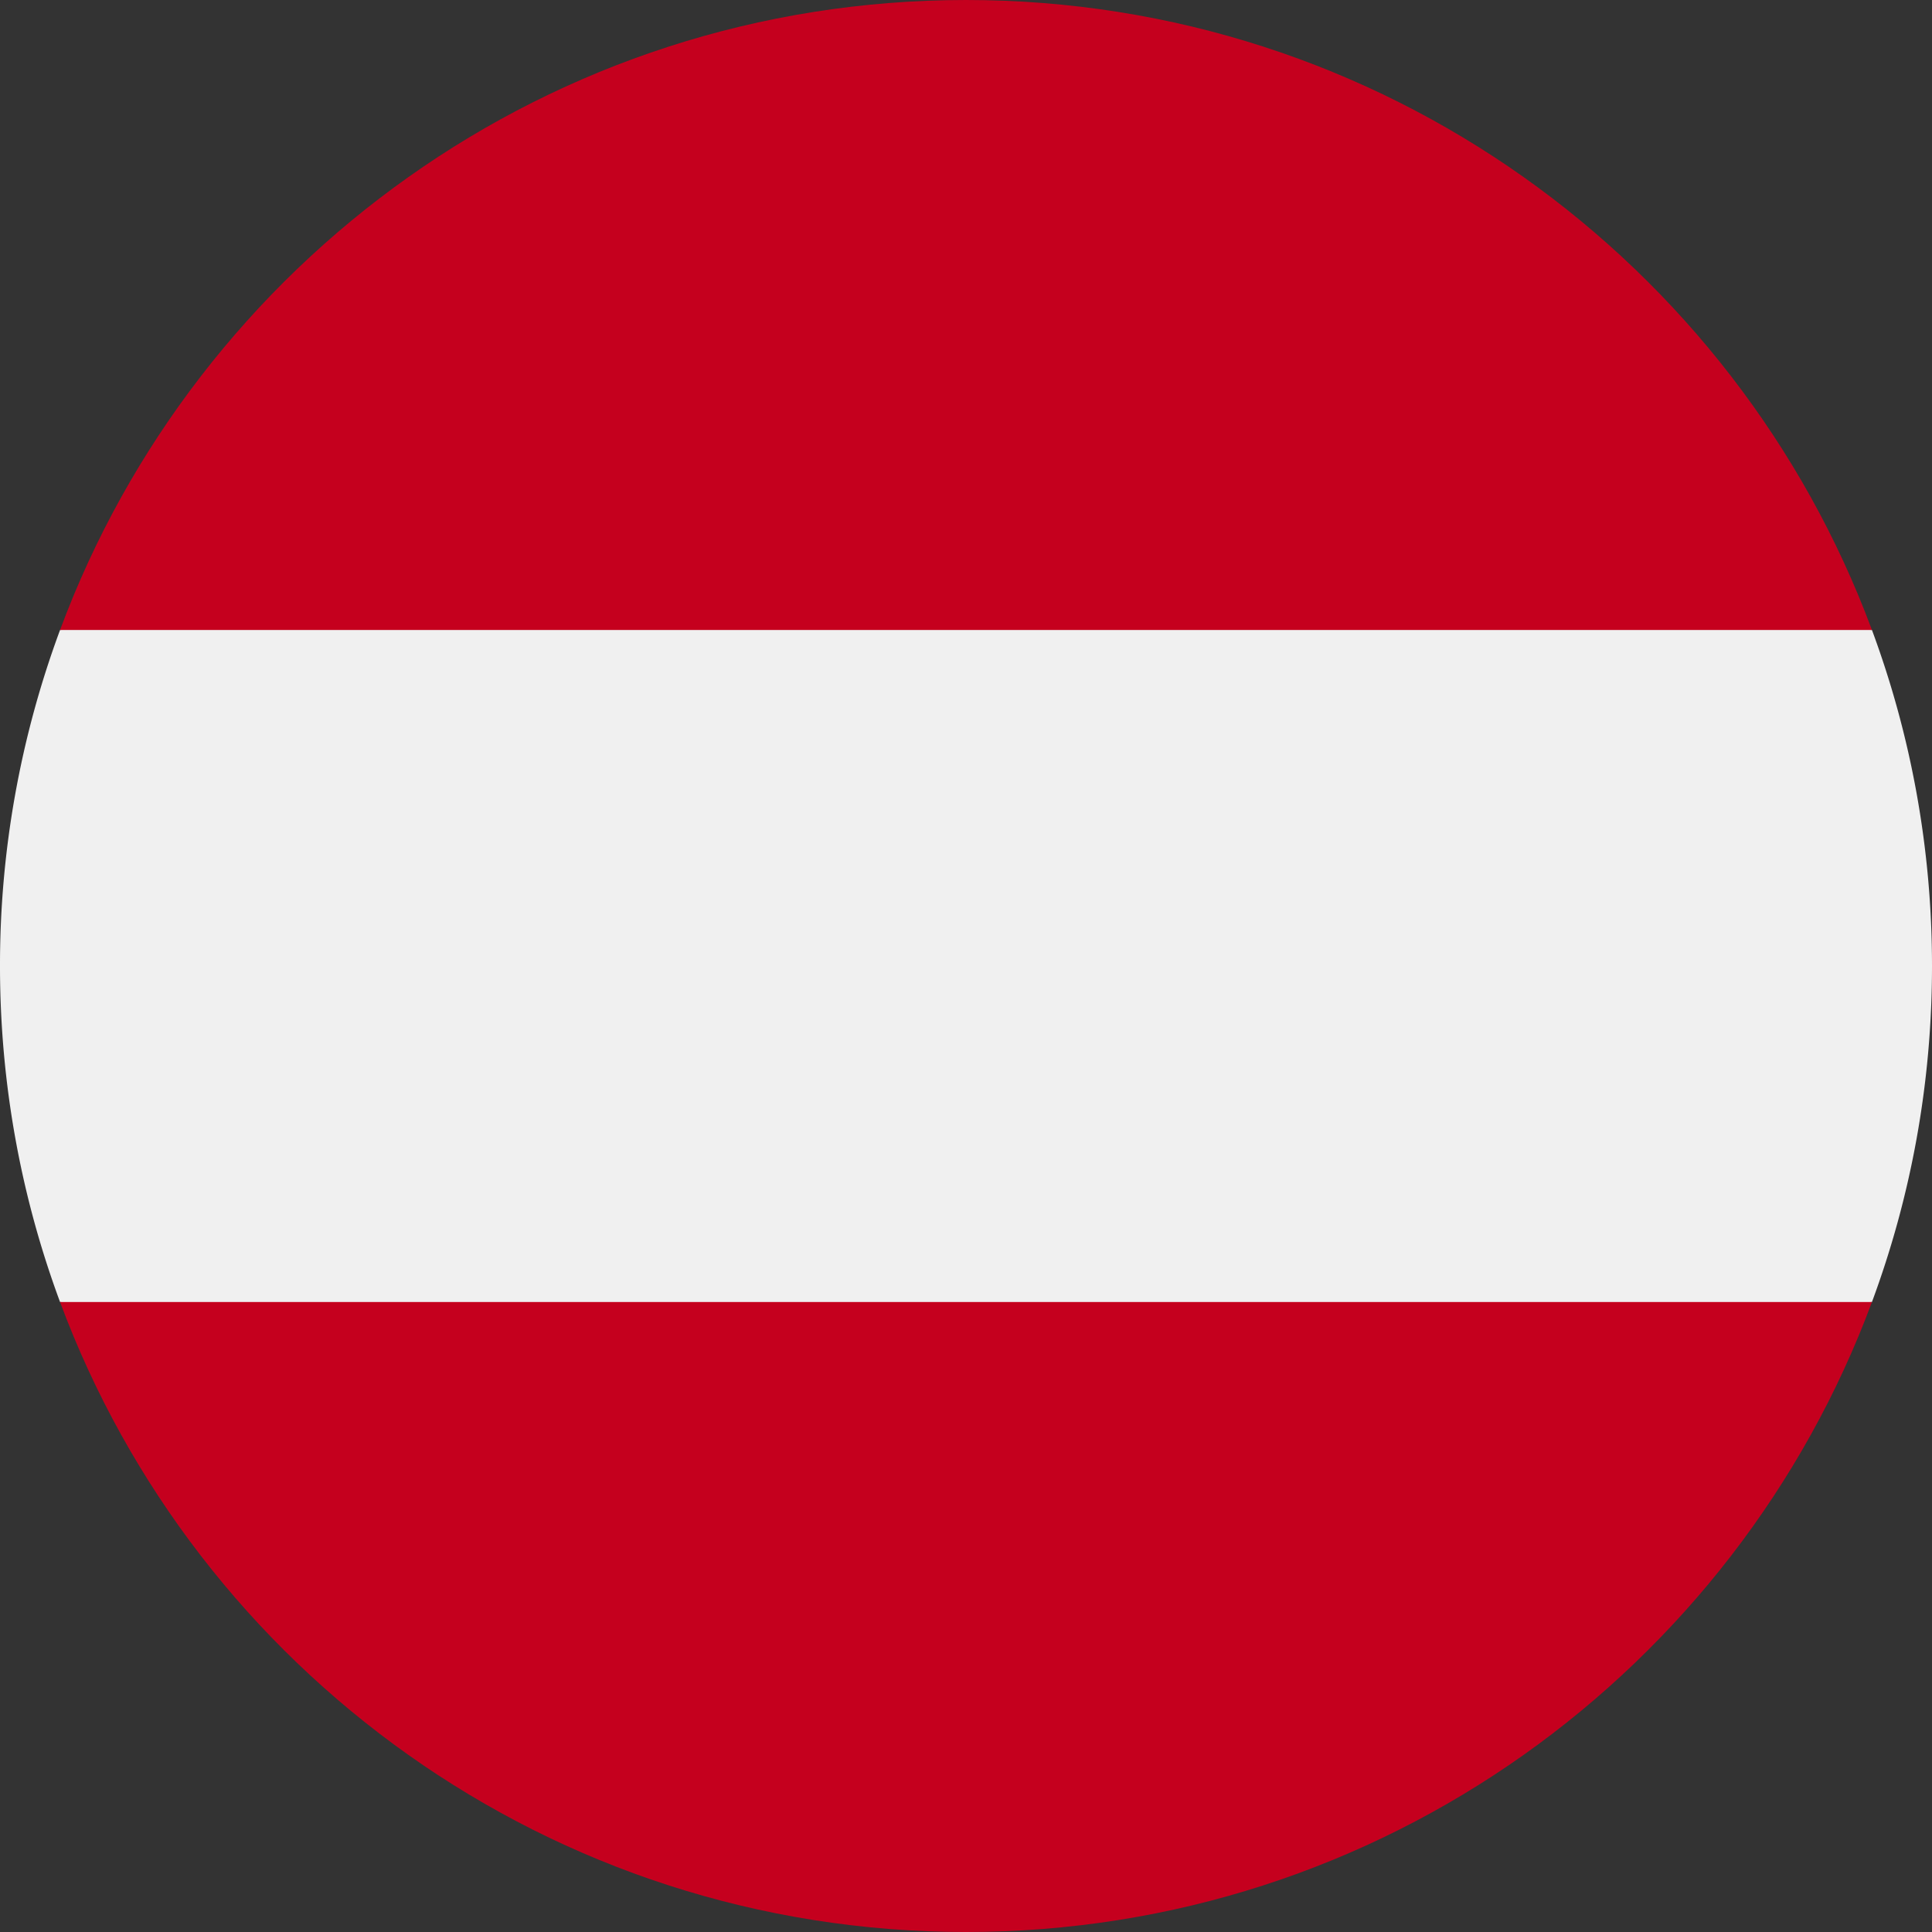 <?xml version="1.0" encoding="utf-8"?><svg xmlns="http://www.w3.org/2000/svg" width="24" height="24" viewBox="0 0 24 24"><rect x="0" y="0" width="24" height="24" fill="#333333" stroke="none"/><g fill="none"><path fill="#F0F0F0" d="M23.254 16.174c.482-1.3.746-2.706.746-4.174 0-1.468-.264-2.874-.746-4.174L12 6.783.746 7.826A11.974 11.974 0 000 12c0 1.468.264 2.874.746 4.174L12 17.217l11.254-1.043z"/><path d="M12 24c5.16 0 9.558-3.256 11.254-7.826H.746C2.442 20.744 6.84 24 12 24zm0-24C6.84 0 2.442 3.256.746 7.826h22.508C21.558 3.256 17.16 0 12 0z" fill="#C5001E"/></g></svg>